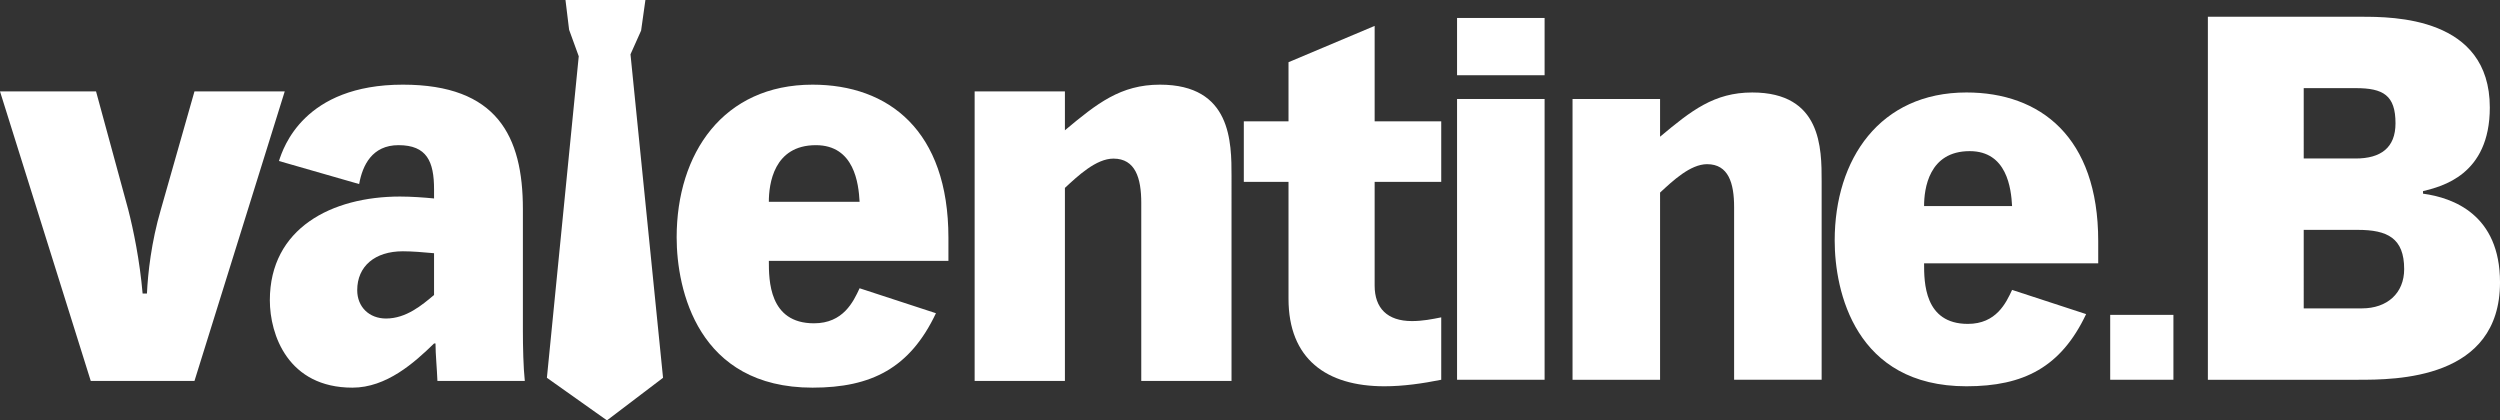 <?xml version="1.0" encoding="utf-8"?>
<!-- Generator: Adobe Illustrator 15.1.0, SVG Export Plug-In . SVG Version: 6.00 Build 0)  -->
<!DOCTYPE svg PUBLIC "-//W3C//DTD SVG 1.1//EN" "http://www.w3.org/Graphics/SVG/1.1/DTD/svg11.dtd">
<svg version="1.1" id="Ebene_1" xmlns="http://www.w3.org/2000/svg" xmlns:xlink="http://www.w3.org/1999/xlink" x="0px" y="0px"
	 width="389.492px" height="65.493px" viewBox="0 0 389.492 65.493" enable-background="new 0 0 389.492 65.493"
	 xml:space="preserve">
<rect x="0" y="0" width="389.492" height="65.493" fill="#333333" stroke="none"/>
<rect x="227.005" y="2.799" fill="#FFFFFF" width="13.638" height="8.923"/>
<path fill="#FFFFFF" d="M14.139,59.348h16.159l14.063-45.109H30.298l-5.237,18.402c-1.496,5.087-2.02,9.949-2.169,13.093h-0.674
	c-0.448-5.161-1.421-9.875-2.244-13.093l-5.012-18.402H0L14.139,59.348z"/>
<path fill="#FFFFFF" d="M67.624,45.958c-1.87,1.57-4.339,3.666-7.481,3.666c-2.618,0-4.489-1.797-4.489-4.414
	c0-3.74,2.769-6.061,7.107-6.061c1.422,0,3.217,0.148,4.863,0.301V45.958z M81.763,59.348c-0.224-2.096-0.299-5.236-0.299-7.93
	V32.566c0-11.371-4.04-19.376-18.703-19.376c-15.41,0-18.627,9.8-19.301,11.895l12.494,3.591c0.522-2.918,2.019-6.06,6.134-6.06
	c4.414,0,5.536,2.544,5.536,6.883v1.421c-1.496-0.148-3.517-0.299-5.312-0.299c-10.623,0-20.272,4.938-20.272,16.159
	c0,5.387,2.843,13.615,12.866,13.615c5.312,0,9.651-3.891,12.719-6.883h0.224c0,1.646,0.225,3.891,0.3,5.835L81.763,59.348
	L81.763,59.348z"/>
<path fill="#FFFFFF" d="M133.922,31.443h-14.139c0-2.768,0.747-8.826,7.33-8.826C133.099,22.617,133.773,28.602,133.922,31.443
	 M147.762,40.646v-3.591c0-16.757-9.351-23.864-21.171-23.864c-13.915,0-21.171,10.698-21.171,23.789
	c0,8.155,3.291,23.416,21.171,23.416c9.202,0,15.186-3.065,19.226-11.597l-11.895-3.889c-0.972,2.094-2.543,5.461-7.107,5.461
	c-7.031,0-7.031-6.733-7.031-9.727L147.762,40.646L147.762,40.646z"/>
<path fill="#FFFFFF" d="M177.804,59.348h14.064V27.479c0-5.312,0-14.289-11.146-14.289c-6.135,0-9.801,2.919-14.812,7.107v-6.059
	h-14.064v45.109h14.064V29.274c2.02-1.87,4.862-4.563,7.556-4.563c3.44,0,4.339,3.067,4.339,6.882V59.348z"/>
<path fill="#FFFFFF" d="M200.746,9.691v9.213h-6.964v9.431h6.964v18.208c0,9.356,5.876,13.638,14.942,13.638
	c2.976,0,5.949-0.437,8.852-1.015v-9.723c-1.451,0.29-2.901,0.58-4.569,0.58c-3.846,0-5.805-2.031-5.805-5.514V28.335h10.374v-9.431
	h-10.374V4.034L200.746,9.691z"/>
<rect x="227.005" y="15.422" fill="#FFFFFF" width="13.638" height="43.743"/>
<path fill="#FFFFFF" d="M270.168,59.165h13.638V28.263c0-5.15,0-13.855-10.81-13.855c-5.947,0-9.502,2.829-14.362,6.892v-5.877
	h-13.638v43.744h13.638V30.003c1.958-1.813,4.715-4.425,7.327-4.425c3.336,0,4.207,2.975,4.207,6.674V59.165z"/>
<path fill="#FFFFFF" d="M313.476,32.106h-13.711c0-2.684,0.728-8.559,7.108-8.559C312.678,23.548,313.33,29.351,313.476,32.106
	 M326.896,41.029v-3.481c0-16.249-9.067-23.141-20.528-23.141c-13.492,0-20.529,10.374-20.529,23.068
	c0,7.907,3.191,22.706,20.529,22.706c8.922,0,14.727-2.975,18.644-11.244l-11.534-3.771c-0.942,2.03-2.467,5.295-6.892,5.295
	c-6.819,0-6.819-6.527-6.819-9.431H326.896z"/>
<rect x="328.762" y="49.055" fill="#FFFFFF" width="9.85" height="10.109"/>
<polygon fill="#FFFFFF" points="85.205,58.859 94.563,65.493 103.3,58.859 98.228,8.464 99.882,4.769 100.553,0 88.1,0 
	88.664,4.635 90.167,8.768 "/>
<path fill="#FFFFFF" d="M374.562,41.929c0,3.733-2.622,6.116-6.593,6.116h-9.057V35.813h8.421
	C371.939,35.813,374.562,37.084,374.562,41.929 M373.211,19.212c0,3.813-2.305,5.48-6.195,5.48h-8.104V13.731h8.104
	C371.305,13.731,373.211,14.844,373.211,19.212 M387.905,16.75c0-14.139-15.092-14.139-20.016-14.139H343.98v56.556h23.353
	c5.879,0,22.16,0,22.16-15.172c0-10.564-7.307-13.187-11.994-13.822v-0.397C380.359,29.061,387.905,27.313,387.905,16.75"/>
</svg>
